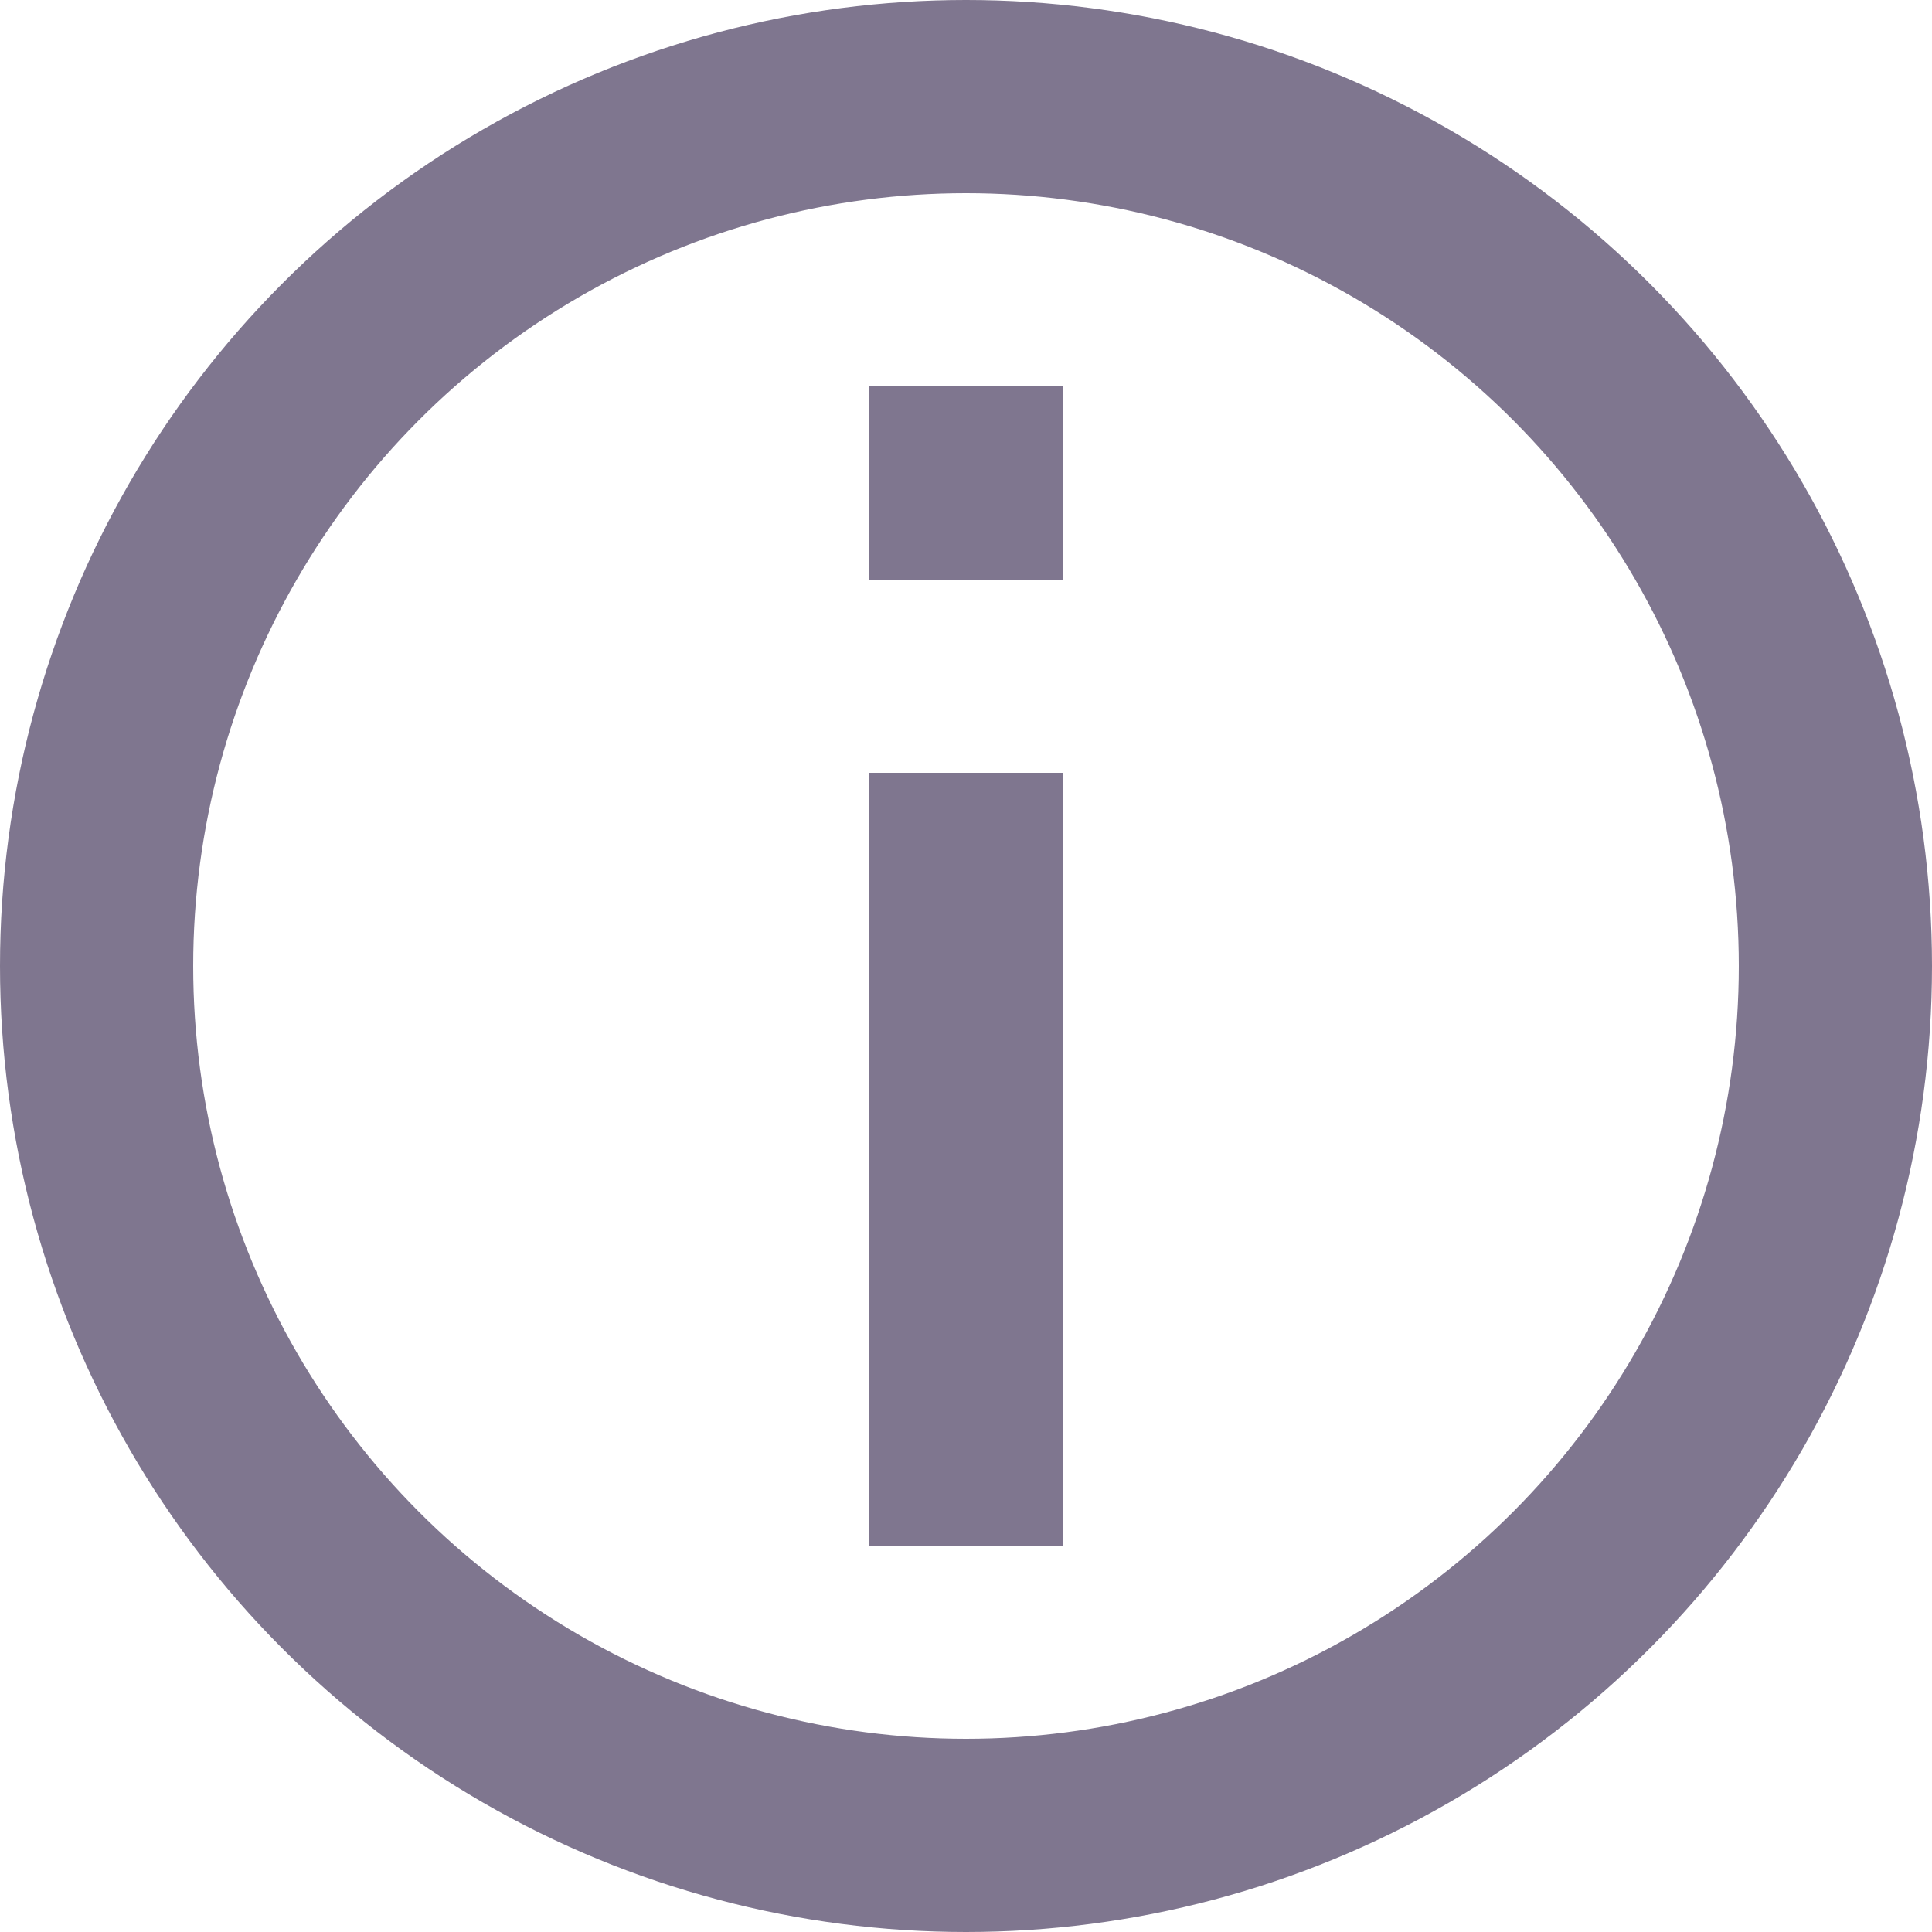 <svg width="10" height="10" viewBox="0 0 10 10" fill="none" xmlns="http://www.w3.org/2000/svg">
<circle cx="5" cy="5" r="4.5" stroke="#7F768F"/>
<path d="M5 8L5 4" stroke="#7F768F"/>
<path d="M5 3V2" stroke="#7F768F"/>
</svg>
